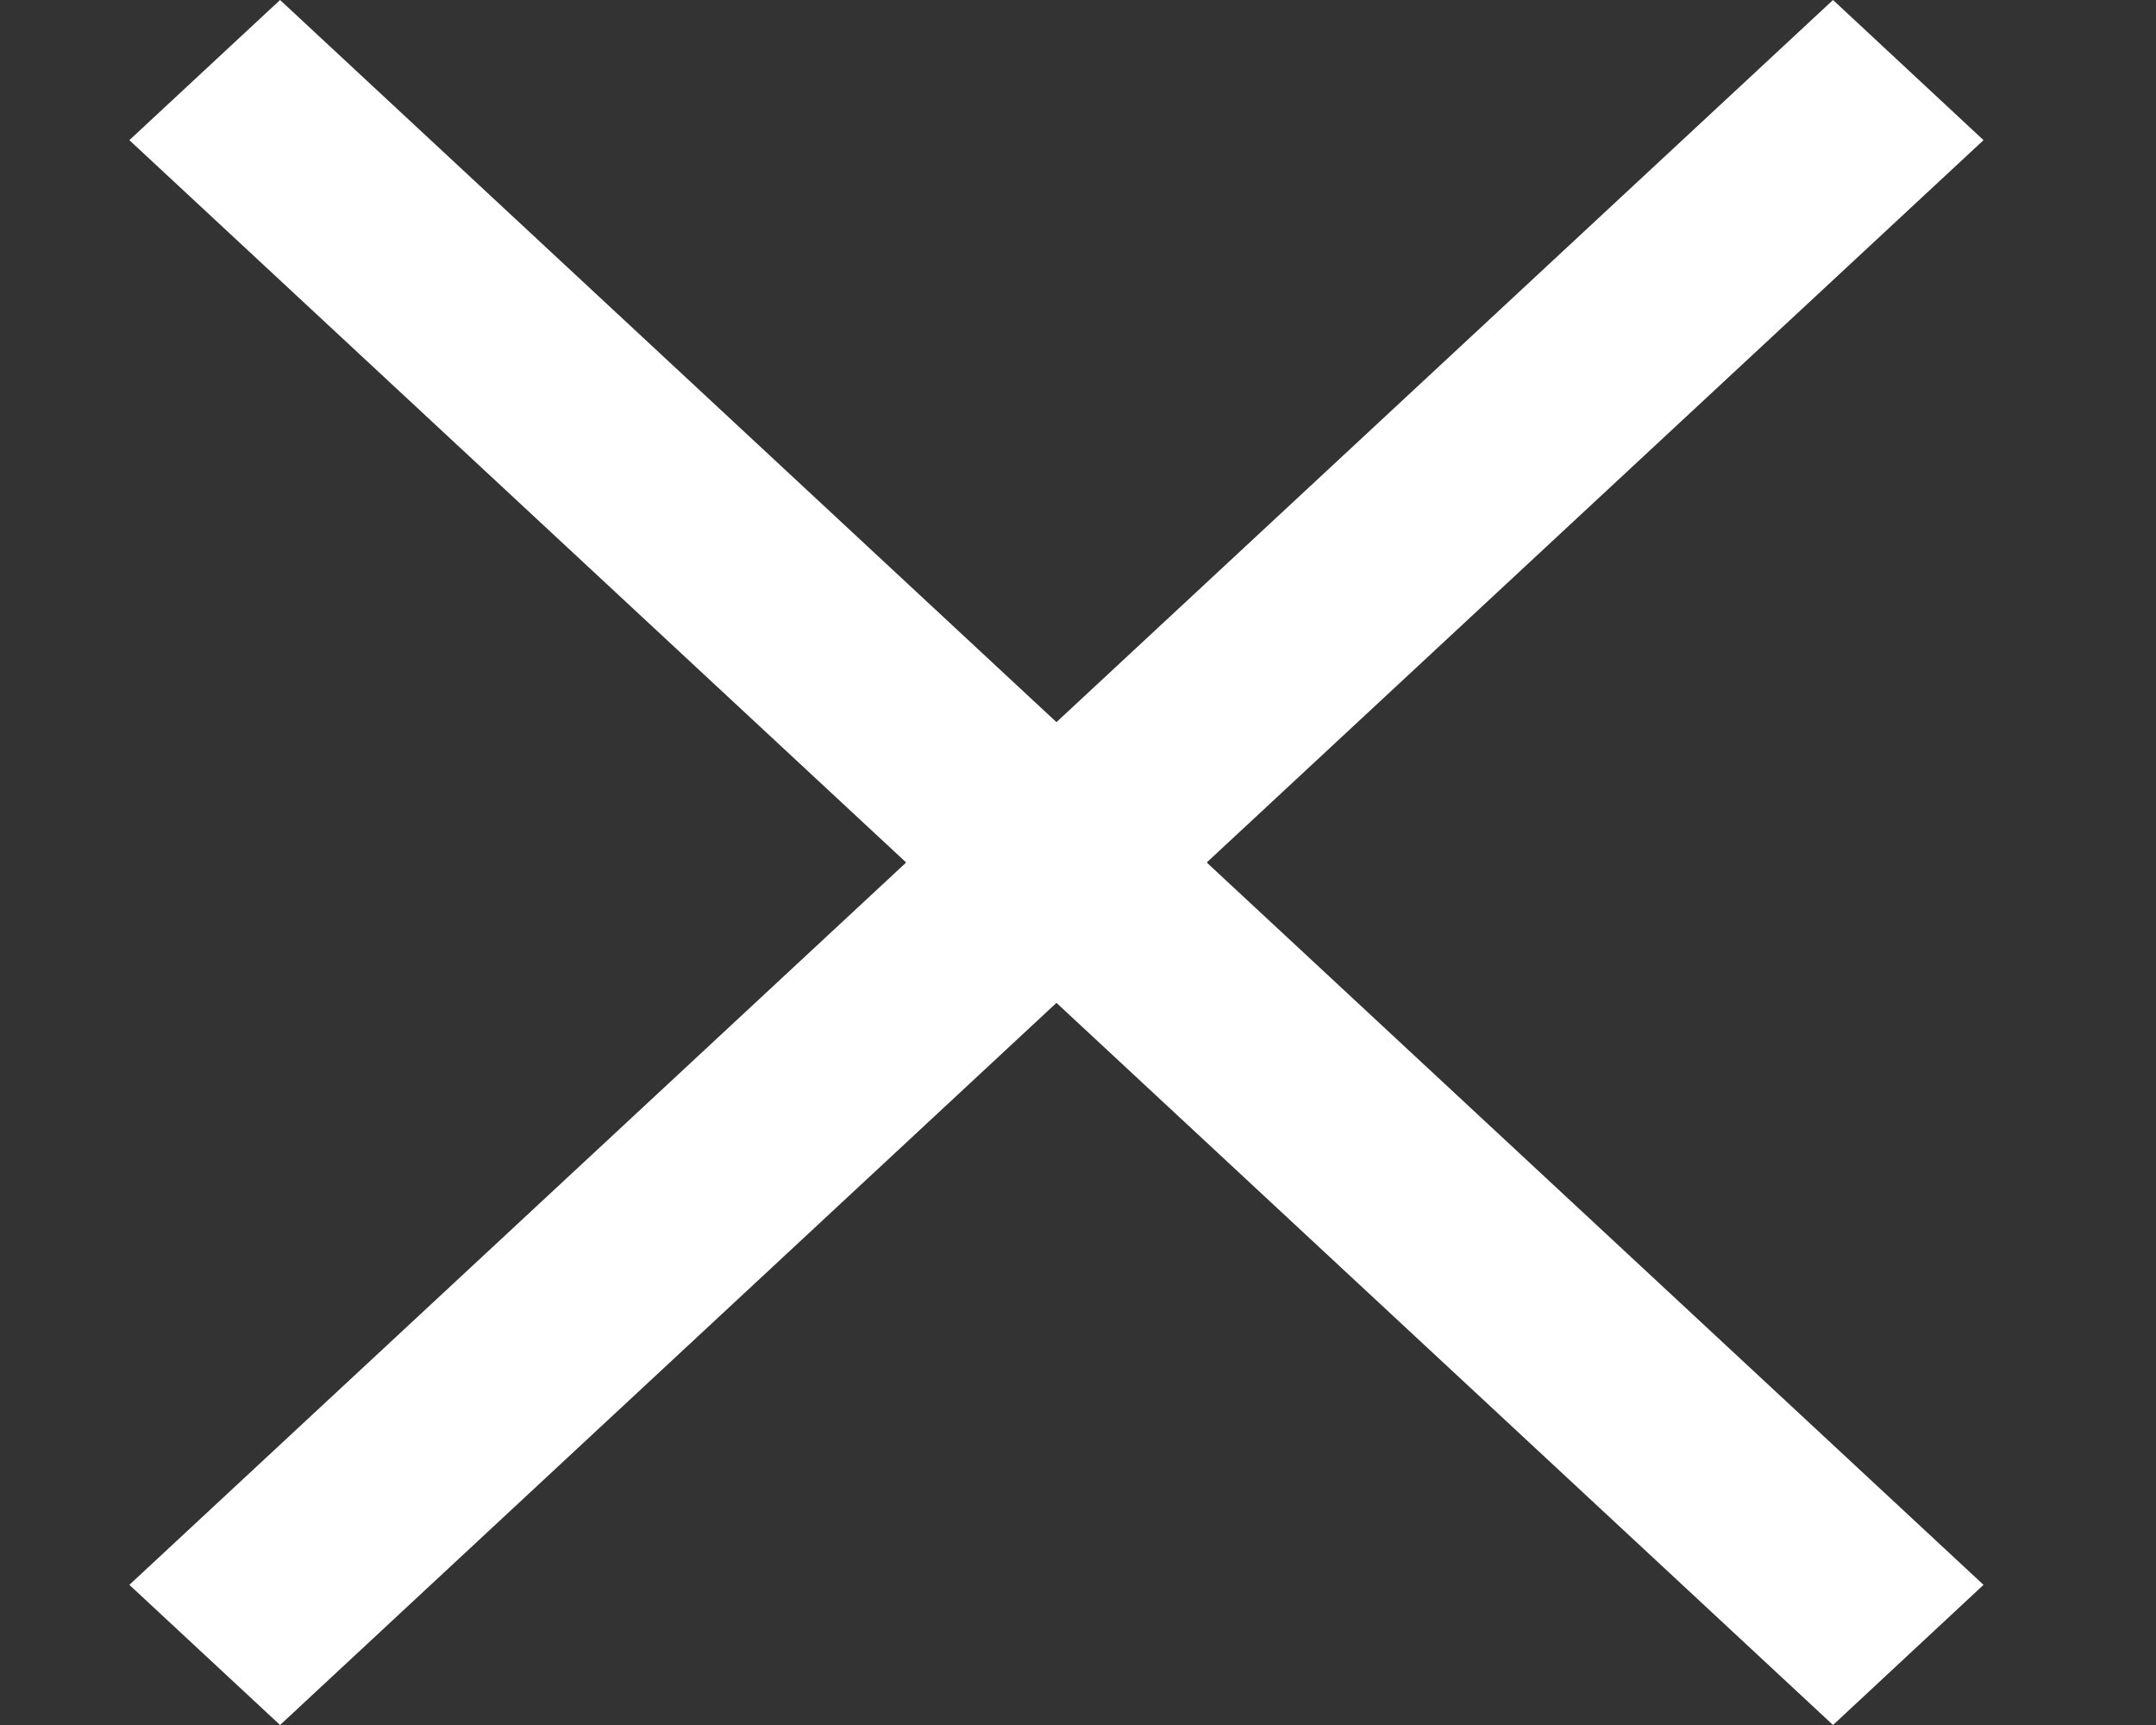<svg width="10" height="8" viewBox="0 0 10 8" fill="none" xmlns="http://www.w3.org/2000/svg">
<rect x="0" y="0" width="10" height="8" fill="#333333" stroke="none"/>
<path fill-rule="evenodd" clip-rule="evenodd" d="M5.597 4L9.2 7.35L8.502 8L4.2 4L8.502 -7.52075e-07L9.2 0.65L5.597 4Z" fill="white"/>
<path fill-rule="evenodd" clip-rule="evenodd" d="M4.203 4L0.6 7.35L1.299 8L5.6 4L1.299 7.52075e-07L0.6 0.65L4.203 4Z" fill="white"/>
</svg>
